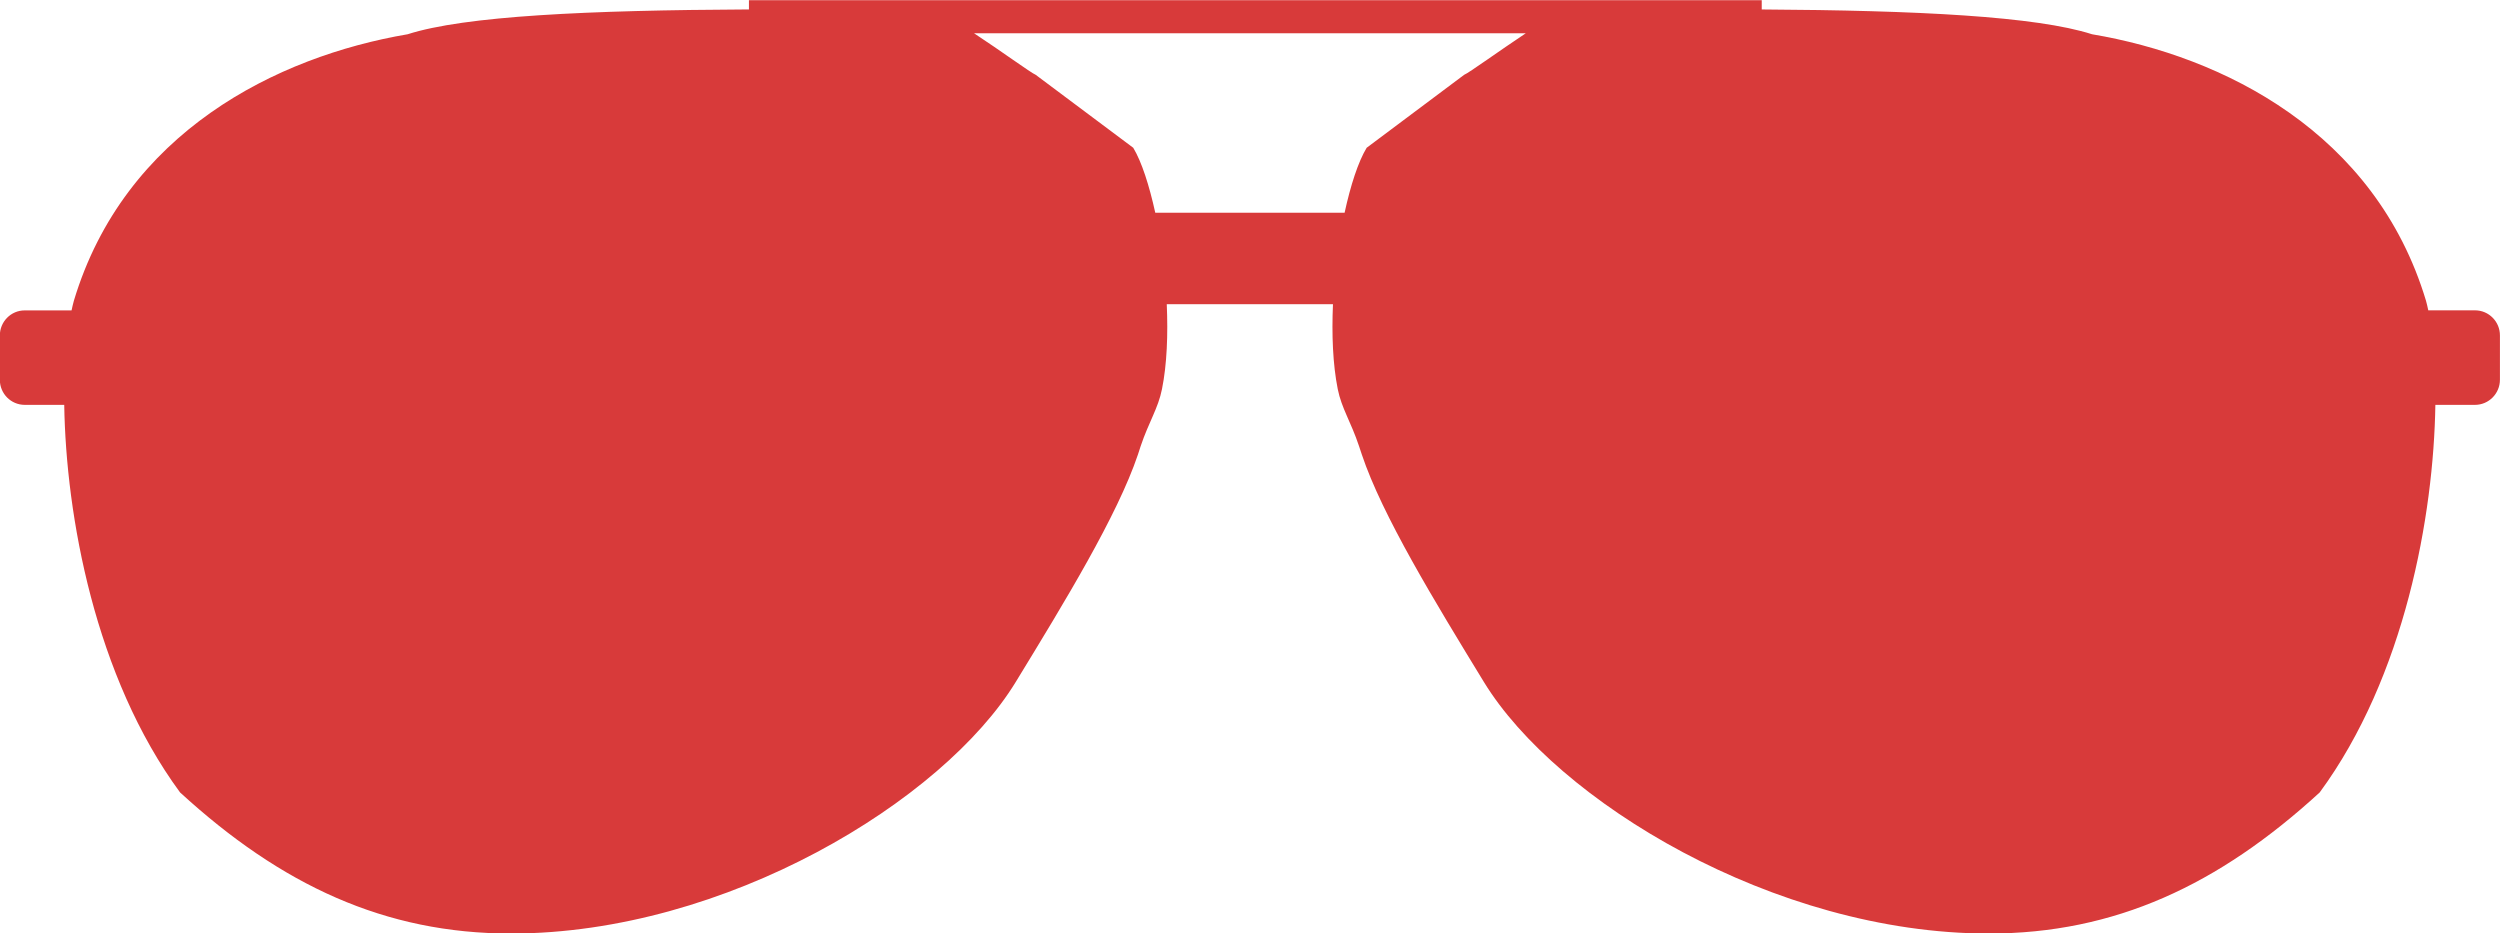 <svg xmlns="http://www.w3.org/2000/svg" xmlns:xlink="http://www.w3.org/1999/xlink" preserveAspectRatio="xMidYMid" width="75" height="28" viewBox="0 0 75 28">
  <defs>
    <style>
      .cls-1 {
        fill: #d83a3a;
        fill-rule: evenodd;
      }
    </style>
  </defs>
  <path d="M74.251,9.310 L72.848,9.310 C72.826,9.211 72.805,9.105 72.780,9.023 C71.260,3.971 66.697,1.692 62.763,1.028 C61.084,0.489 57.528,0.312 52.852,0.284 L52.852,0.006 L22.468,0.006 L22.468,0.283 C17.638,0.307 13.950,0.476 12.228,1.028 C8.299,1.696 3.734,3.973 2.216,9.023 C2.191,9.106 2.169,9.213 2.147,9.312 L0.745,9.312 C0.329,9.310 -0.005,9.650 -0.005,10.067 L-0.005,11.390 C-0.005,11.809 0.327,12.146 0.745,12.146 L1.927,12.146 C1.979,15.459 2.844,20.292 5.402,23.773 C8.437,26.556 11.550,28.006 15.332,28.006 C21.774,28.004 28.299,24.022 30.473,20.458 C31.951,18.040 33.522,15.464 34.139,13.634 L34.220,13.384 C34.465,12.655 34.746,12.249 34.860,11.671 C35.010,10.924 35.042,10.033 35.003,9.125 L39.989,9.125 C39.950,10.032 39.983,10.924 40.132,11.671 C40.247,12.249 40.528,12.655 40.771,13.384 L40.854,13.634 C41.466,15.464 43.039,18.040 44.516,20.458 C46.694,24.022 53.214,28.004 59.660,28.006 C63.443,28.006 66.555,26.556 69.591,23.773 C72.149,20.292 73.010,15.461 73.061,12.146 L74.248,12.146 C74.662,12.146 74.998,11.809 74.998,11.390 L74.998,10.067 C75.001,9.650 74.664,9.310 74.251,9.310 ZM40.338,6.382 L34.658,6.382 C34.477,5.559 34.250,4.853 33.997,4.433 L31.070,2.244 C30.938,2.192 30.007,1.514 29.220,0.997 L45.775,0.997 C44.991,1.517 44.060,2.192 43.925,2.244 L41.000,4.433 C40.746,4.853 40.517,5.559 40.338,6.382 Z" class="cls-1"/>
</svg>
